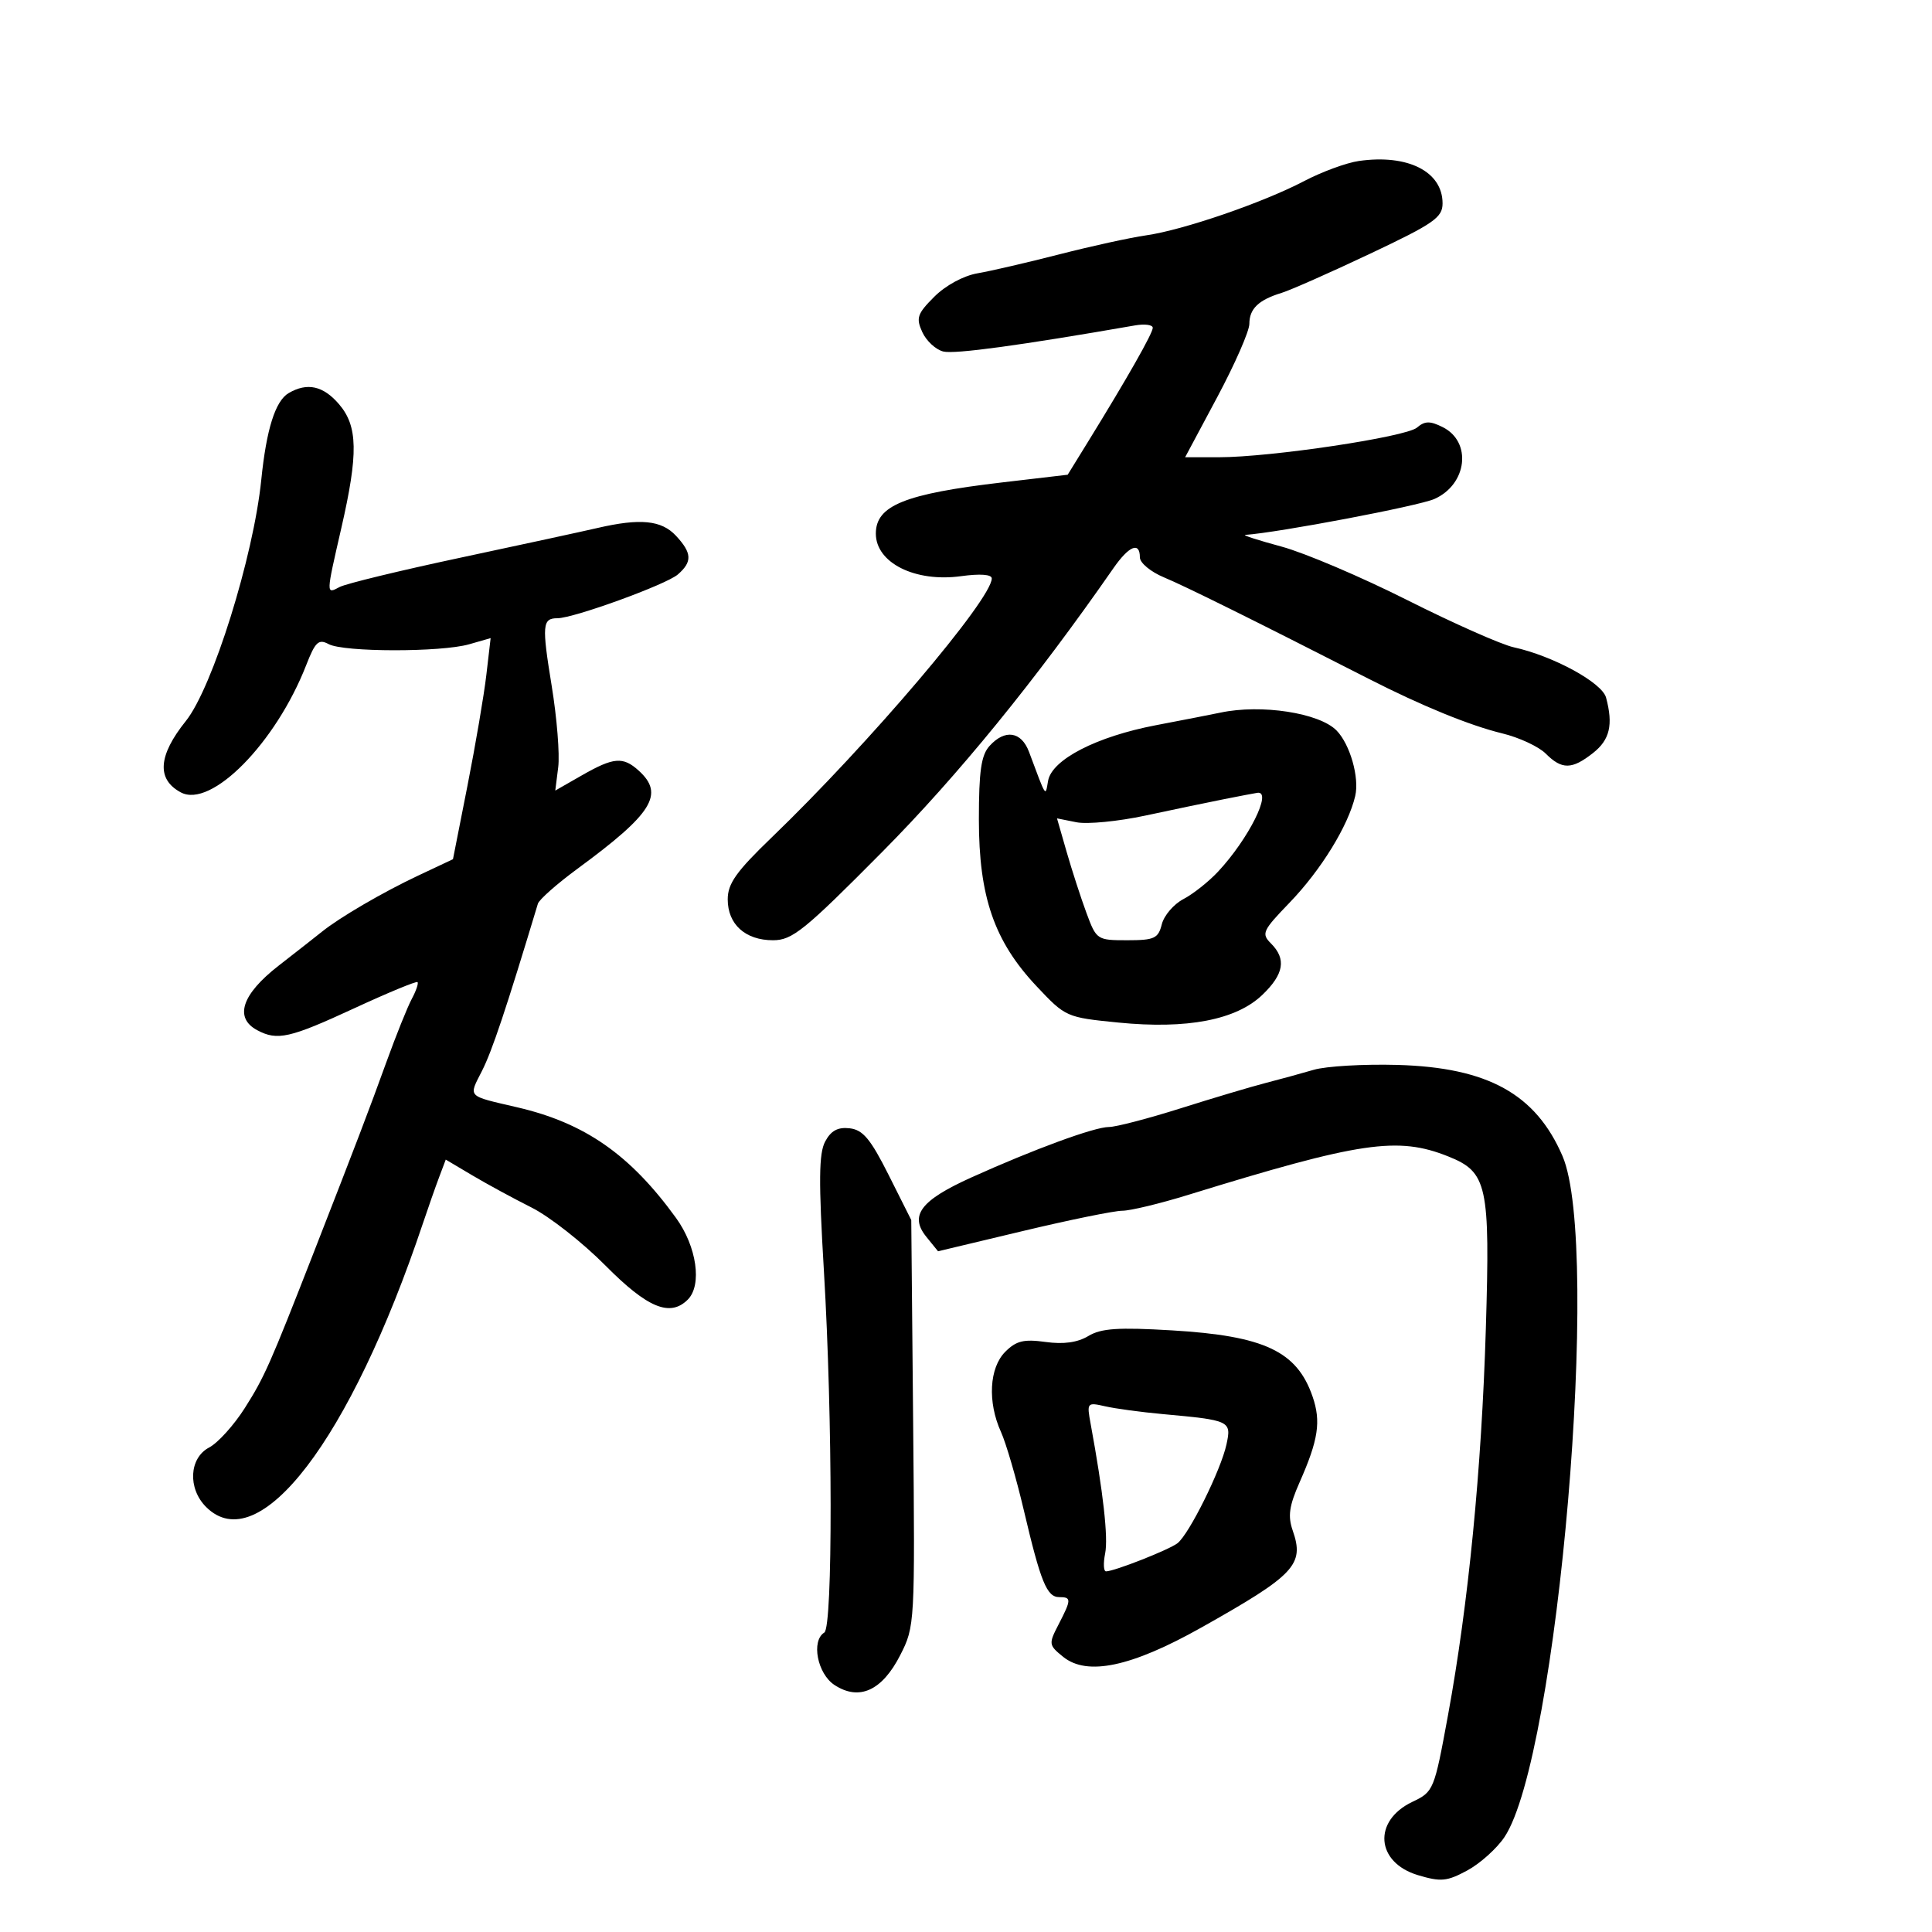 <svg xmlns="http://www.w3.org/2000/svg" width="300" height="300" viewBox="0 0 300 300" version="1.1">
	<path d="M 211 24.998 C 209.075 25.274, 205.250 26.679, 202.500 28.121 C 196.110 31.470, 183.725 35.723, 177.967 36.545 C 175.510 36.896, 169.450 38.222, 164.500 39.493 C 159.550 40.763, 153.830 42.089, 151.789 42.439 C 149.616 42.812, 146.834 44.320, 145.078 46.076 C 142.432 48.721, 142.212 49.370, 143.210 51.562 C 143.833 52.929, 145.300 54.288, 146.471 54.582 C 148.225 55.022, 158.411 53.636, 176.250 50.529 C 177.762 50.266, 179 50.434, 179 50.904 C 179 51.749, 175.038 58.722, 168.940 68.608 L 165.789 73.716 155.644 74.906 C 140.474 76.686, 136 78.497, 136 82.857 C 136 87.400, 142.101 90.449, 149.229 89.468 C 152.200 89.060, 154 89.192, 154 89.820 C 154 93.055, 134.919 115.510, 119.809 130.055 C 114.328 135.332, 113 137.203, 113 139.650 C 113 143.531, 115.733 146, 120.028 146 C 123.031 146, 124.884 144.501, 137.026 132.250 C 148.760 120.411, 160.800 105.635, 172.878 88.250 C 175.307 84.753, 177 84.056, 177 86.551 C 177 87.404, 178.688 88.802, 180.750 89.658 C 184.011 91.010, 194.831 96.372, 212.500 105.390 C 220.750 109.601, 228.219 112.655, 233.269 113.881 C 235.892 114.517, 238.930 115.930, 240.019 117.019 C 242.533 119.533, 244.077 119.514, 247.365 116.927 C 249.973 114.876, 250.521 112.544, 249.388 108.321 C 248.763 105.989, 241.157 101.848, 235.032 100.506 C 233.124 100.087, 225.699 96.795, 218.532 93.189 C 211.364 89.583, 202.575 85.842, 199 84.876 C 195.425 83.910, 192.883 83.093, 193.350 83.060 C 198.585 82.690, 220.257 78.576, 222.724 77.484 C 227.832 75.223, 228.599 68.606, 224.018 66.322 C 222.046 65.339, 221.249 65.353, 220.027 66.396 C 218.312 67.858, 197.306 71.003, 189.263 71.001 L 184.026 71 189.013 61.667 C 191.756 56.534, 194 51.414, 194 50.289 C 194 47.947, 195.430 46.572, 199 45.481 C 200.375 45.061, 206.563 42.323, 212.750 39.397 C 222.663 34.709, 224 33.779, 224 31.577 C 224 26.638, 218.604 23.907, 211 24.998 M 44.825 61.038 C 42.758 62.244, 41.367 66.646, 40.571 74.500 C 39.359 86.456, 32.997 106.802, 28.858 111.958 C 24.549 117.327, 24.290 121.015, 28.079 123.042 C 32.790 125.564, 42.837 115.361, 47.552 103.269 C 48.962 99.653, 49.469 99.180, 51.035 100.019 C 53.386 101.277, 68.489 101.294, 72.850 100.043 L 76.186 99.086 75.521 104.793 C 75.155 107.932, 73.839 115.656, 72.597 121.959 L 70.337 133.417 64.919 135.969 C 59.449 138.545, 52.762 142.445, 50 144.669 C 49.175 145.334, 46.138 147.715, 43.250 149.962 C 37.546 154.400, 36.339 158.041, 39.934 159.965 C 43.061 161.638, 44.985 161.204, 55 156.570 C 60.225 154.152, 64.649 152.322, 64.831 152.501 C 65.013 152.681, 64.614 153.854, 63.943 155.106 C 63.273 156.359, 61.494 160.785, 59.990 164.942 C 57.265 172.473, 55.378 177.416, 48.709 194.500 C 41.910 211.916, 41.059 213.837, 38.018 218.632 C 36.331 221.293, 33.836 224.054, 32.475 224.767 C 29.367 226.396, 29.123 231.123, 32 234 C 40.181 242.181, 54.389 223.607, 65.657 190 C 66.487 187.525, 67.628 184.277, 68.192 182.781 L 69.217 180.062 73.358 182.519 C 75.636 183.870, 79.773 186.117, 82.552 187.511 C 85.331 188.906, 90.493 192.961, 94.023 196.523 C 100.550 203.109, 104.047 204.553, 106.800 201.800 C 109.051 199.549, 108.190 193.563, 104.977 189.127 C 97.848 179.286, 90.822 174.387, 80.339 171.948 C 72.406 170.102, 72.735 170.443, 74.851 166.270 C 76.420 163.176, 78.584 156.703, 83.523 140.329 C 83.718 139.685, 86.492 137.235, 89.688 134.886 C 101.357 126.307, 103.219 123.318, 99.171 119.655 C 96.740 117.455, 95.282 117.577, 90.361 120.391 L 86.223 122.757 86.680 119.129 C 86.932 117.133, 86.476 111.450, 85.666 106.500 C 84.124 97.068, 84.214 96, 86.550 96 C 89.066 96, 103.434 90.780, 105.250 89.207 C 107.524 87.236, 107.458 85.869, 104.961 83.189 C 102.710 80.772, 99.415 80.447, 92.764 81.988 C 90.419 82.531, 80.850 84.605, 71.500 86.597 C 62.150 88.588, 53.712 90.635, 52.750 91.144 C 50.610 92.277, 50.606 92.443, 53 82 C 55.654 70.424, 55.573 66.169, 52.632 62.750 C 50.181 59.900, 47.706 59.357, 44.825 61.038 M 189.500 110.657 C 188.400 110.891, 183.900 111.769, 179.500 112.609 C 170.255 114.374, 163.323 117.950, 162.745 121.252 C 162.309 123.743, 162.514 124.055, 159.785 116.750 C 158.597 113.570, 156.046 113.187, 153.655 115.829 C 152.357 117.263, 152 119.727, 152 127.240 C 152 139.253, 154.382 146.149, 160.942 153.125 C 165.463 157.933, 165.567 157.979, 173.664 158.783 C 184.330 159.841, 191.953 158.377, 196.008 154.492 C 199.374 151.267, 199.772 148.914, 197.358 146.500 C 195.834 144.977, 196.043 144.518, 200.232 140.179 C 205.119 135.116, 209.363 128.222, 210.439 123.596 C 211.106 120.734, 209.635 115.576, 207.542 113.433 C 204.871 110.697, 195.846 109.309, 189.500 110.657 M 190 124.109 C 187.525 124.601, 182.053 125.742, 177.840 126.645 C 173.627 127.547, 168.819 128.014, 167.155 127.681 L 164.130 127.076 165.629 132.288 C 166.454 135.155, 167.836 139.412, 168.700 141.750 C 170.247 145.934, 170.346 146, 175.027 146 C 179.257 146, 179.852 145.725, 180.406 143.518 C 180.749 142.153, 182.260 140.393, 183.764 139.607 C 185.269 138.822, 187.692 136.901, 189.148 135.339 C 193.888 130.257, 197.624 122.768, 195.250 123.107 C 194.838 123.166, 192.475 123.617, 190 124.109 M 204 166.118 C 202.075 166.681, 198.700 167.605, 196.500 168.171 C 194.300 168.737, 188.370 170.504, 183.322 172.100 C 178.274 173.695, 173.265 175, 172.191 175 C 169.953 175, 160.559 178.446, 150.826 182.837 C 142.956 186.388, 141.167 188.750, 143.844 192.056 L 145.659 194.297 158.849 191.149 C 166.103 189.417, 173.042 188.002, 174.269 188.004 C 175.496 188.007, 180.100 186.898, 184.500 185.540 C 211.256 177.282, 217.033 176.429, 224.888 179.572 C 230.957 182, 231.394 184.008, 230.720 206.319 C 230.060 228.173, 228.008 249.127, 224.844 266.345 C 222.700 278.015, 222.618 278.215, 219.303 279.795 C 213.137 282.736, 213.637 289.212, 220.180 291.172 C 223.742 292.239, 224.679 292.150, 227.838 290.444 C 229.818 289.375, 232.411 287.050, 233.600 285.279 C 241.898 272.916, 248.669 193.512, 242.620 179.500 C 238.462 169.865, 231.015 165.755, 217 165.361 C 211.775 165.214, 205.925 165.555, 204 166.118 M 128.133 177.251 C 127.145 179.098, 127.103 183.383, 127.939 197.409 C 129.298 220.218, 129.333 252.676, 128 253.500 C 125.927 254.781, 126.919 259.901, 129.577 261.643 C 133.411 264.155, 136.971 262.536, 139.793 256.999 C 142.060 252.550, 142.082 252.150, 141.793 220.973 L 141.500 189.445 138 182.473 C 135.187 176.868, 133.999 175.442, 131.944 175.202 C 130.104 174.988, 129.037 175.562, 128.133 177.251 M 169 207.455 C 167.314 208.467, 165.149 208.767, 162.349 208.379 C 158.982 207.911, 157.801 208.199, 156.099 209.901 C 153.609 212.391, 153.324 217.707, 155.430 222.349 C 156.216 224.082, 157.812 229.550, 158.976 234.500 C 161.603 245.675, 162.551 248, 164.479 248 C 166.386 248, 166.377 248.370, 164.376 252.240 C 162.808 255.272, 162.833 255.446, 165.088 257.272 C 168.808 260.284, 175.667 258.835, 186.500 252.748 C 201.082 244.554, 202.581 242.965, 200.734 237.666 C 199.952 235.423, 200.179 233.834, 201.805 230.161 C 204.714 223.586, 205.148 220.729, 203.820 216.869 C 201.397 209.819, 196.339 207.435, 182 206.581 C 173.612 206.082, 170.997 206.258, 169 207.455 M 169.356 221.108 C 171.313 231.740, 172.099 238.756, 171.607 241.216 C 171.301 242.747, 171.361 244, 171.742 244 C 173.014 244, 181.483 240.669, 182.832 239.638 C 184.628 238.264, 189.584 228.274, 190.447 224.287 C 191.239 220.628, 191.041 220.535, 180.500 219.575 C 177.200 219.275, 173.202 218.734, 171.616 218.372 C 168.794 217.730, 168.745 217.790, 169.356 221.108" stroke="none" fill="black" fill-rule="evenodd"/>
</svg>